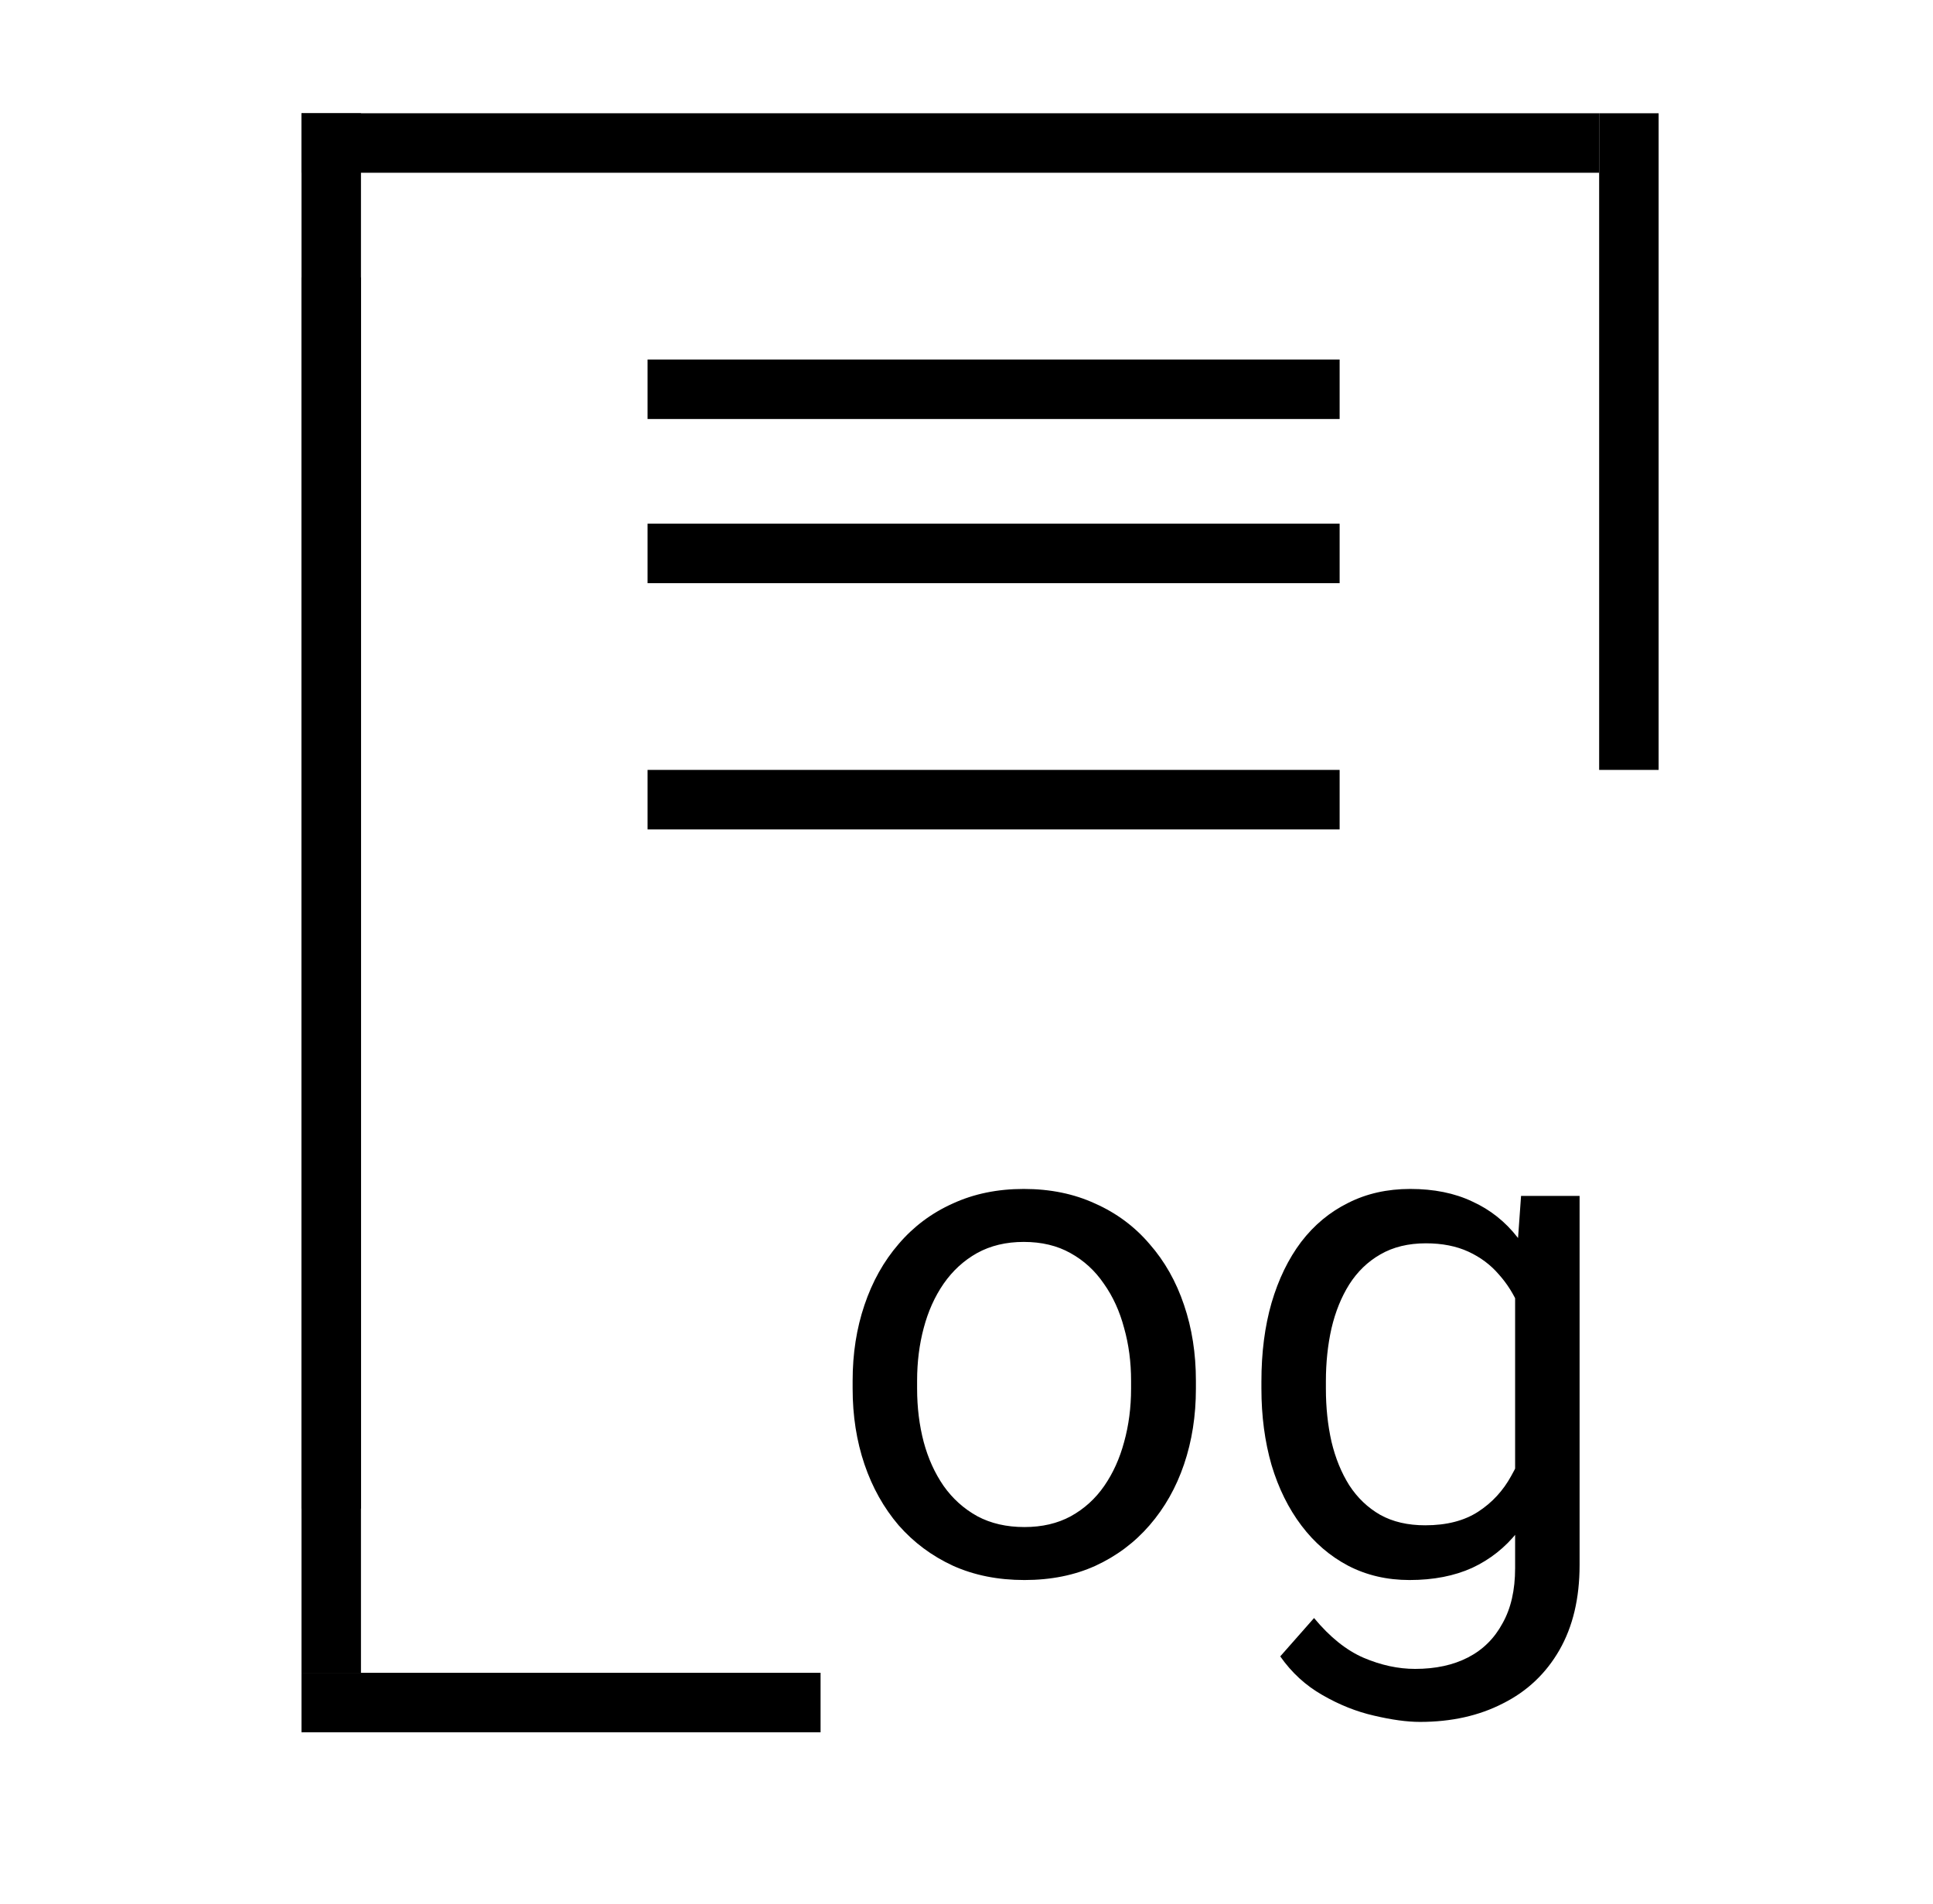 <svg width="65" height="64" viewBox="0 0 65 64" fill="none" xmlns="http://www.w3.org/2000/svg">
<path d="M28.671 46.687V46.417C28.671 45.503 28.804 44.655 29.069 43.874C29.335 43.085 29.718 42.401 30.218 41.823C30.718 41.237 31.323 40.784 32.034 40.464C32.745 40.136 33.542 39.972 34.425 39.972C35.315 39.972 36.116 40.136 36.827 40.464C37.546 40.784 38.155 41.237 38.655 41.823C39.163 42.401 39.55 43.085 39.815 43.874C40.081 44.655 40.214 45.503 40.214 46.417V46.687C40.214 47.601 40.081 48.448 39.815 49.23C39.55 50.011 39.163 50.694 38.655 51.28C38.155 51.858 37.55 52.312 36.839 52.64C36.136 52.96 35.339 53.12 34.448 53.12C33.558 53.12 32.757 52.96 32.046 52.64C31.335 52.312 30.726 51.858 30.218 51.28C29.718 50.694 29.335 50.011 29.069 49.23C28.804 48.448 28.671 47.601 28.671 46.687ZM30.839 46.417V46.687C30.839 47.319 30.913 47.917 31.061 48.48C31.21 49.034 31.433 49.526 31.73 49.956C32.034 50.386 32.413 50.726 32.866 50.976C33.319 51.218 33.847 51.339 34.448 51.339C35.042 51.339 35.562 51.218 36.007 50.976C36.46 50.726 36.835 50.386 37.132 49.956C37.429 49.526 37.651 49.034 37.8 48.48C37.956 47.917 38.034 47.319 38.034 46.687V46.417C38.034 45.792 37.956 45.202 37.8 44.648C37.651 44.085 37.425 43.589 37.12 43.159C36.823 42.722 36.448 42.378 35.995 42.128C35.55 41.878 35.026 41.753 34.425 41.753C33.831 41.753 33.308 41.878 32.855 42.128C32.409 42.378 32.034 42.722 31.73 43.159C31.433 43.589 31.21 44.085 31.061 44.648C30.913 45.202 30.839 45.792 30.839 46.417ZM51.148 40.206H53.116V52.616C53.116 53.733 52.89 54.687 52.437 55.476C51.983 56.265 51.351 56.862 50.538 57.269C49.733 57.683 48.804 57.89 47.749 57.89C47.312 57.89 46.796 57.819 46.202 57.679C45.616 57.546 45.038 57.316 44.468 56.987C43.905 56.667 43.433 56.233 43.05 55.687L44.187 54.398C44.718 55.038 45.273 55.483 45.851 55.733C46.437 55.983 47.015 56.108 47.585 56.108C48.273 56.108 48.866 55.98 49.366 55.722C49.866 55.464 50.253 55.081 50.526 54.573C50.808 54.073 50.948 53.456 50.948 52.722V42.995L51.148 40.206ZM42.417 46.687V46.441C42.417 45.472 42.53 44.593 42.757 43.804C42.991 43.007 43.323 42.323 43.753 41.753C44.19 41.183 44.718 40.745 45.335 40.441C45.952 40.128 46.648 39.972 47.421 39.972C48.218 39.972 48.913 40.112 49.507 40.394C50.108 40.667 50.616 41.069 51.03 41.601C51.452 42.124 51.784 42.757 52.026 43.499C52.269 44.241 52.437 45.081 52.53 46.019V47.097C52.444 48.026 52.276 48.862 52.026 49.605C51.784 50.347 51.452 50.98 51.03 51.503C50.616 52.026 50.108 52.429 49.507 52.71C48.905 52.983 48.202 53.12 47.398 53.12C46.64 53.12 45.952 52.96 45.335 52.64C44.726 52.319 44.202 51.87 43.765 51.292C43.327 50.714 42.991 50.034 42.757 49.253C42.53 48.464 42.417 47.608 42.417 46.687ZM44.585 46.441V46.687C44.585 47.319 44.648 47.913 44.773 48.468C44.905 49.023 45.105 49.511 45.37 49.933C45.644 50.355 45.991 50.687 46.413 50.929C46.835 51.163 47.339 51.28 47.925 51.28C48.644 51.28 49.237 51.128 49.706 50.823C50.175 50.519 50.546 50.116 50.819 49.616C51.101 49.116 51.319 48.573 51.476 47.987V45.163C51.39 44.733 51.257 44.319 51.077 43.921C50.905 43.515 50.679 43.155 50.398 42.843C50.124 42.523 49.784 42.269 49.378 42.081C48.972 41.894 48.495 41.8 47.948 41.8C47.355 41.8 46.843 41.925 46.413 42.175C45.991 42.417 45.644 42.753 45.37 43.183C45.105 43.605 44.905 44.097 44.773 44.659C44.648 45.214 44.585 45.808 44.585 46.441Z" fill="black"/>
<line x1="11.138" y1="3.808" x2="11.138" y2="50.72" stroke="black" stroke-width="2"/>
<line x1="11.138" y1="9.327" x2="11.138" y2="56.239" stroke="black" stroke-width="2"/>
<line x1="54.774" y1="3.808" x2="54.774" y2="25.884" stroke="black" stroke-width="2"/>
<line x1="27.593" y1="57.239" x2="10.138" y2="57.239" stroke="black" stroke-width="2"/>
<line x1="45.047" y1="13.087" x2="21.775" y2="13.087" stroke="black" stroke-width="2"/>
<line x1="45.047" y1="18.606" x2="21.775" y2="18.606" stroke="black" stroke-width="2"/>
<line x1="45.047" y1="26.884" x2="21.775" y2="26.884" stroke="black" stroke-width="2"/>
<line x1="53.774" y1="4.808" x2="10.138" y2="4.808" stroke="black" stroke-width="2"/>
</svg>
